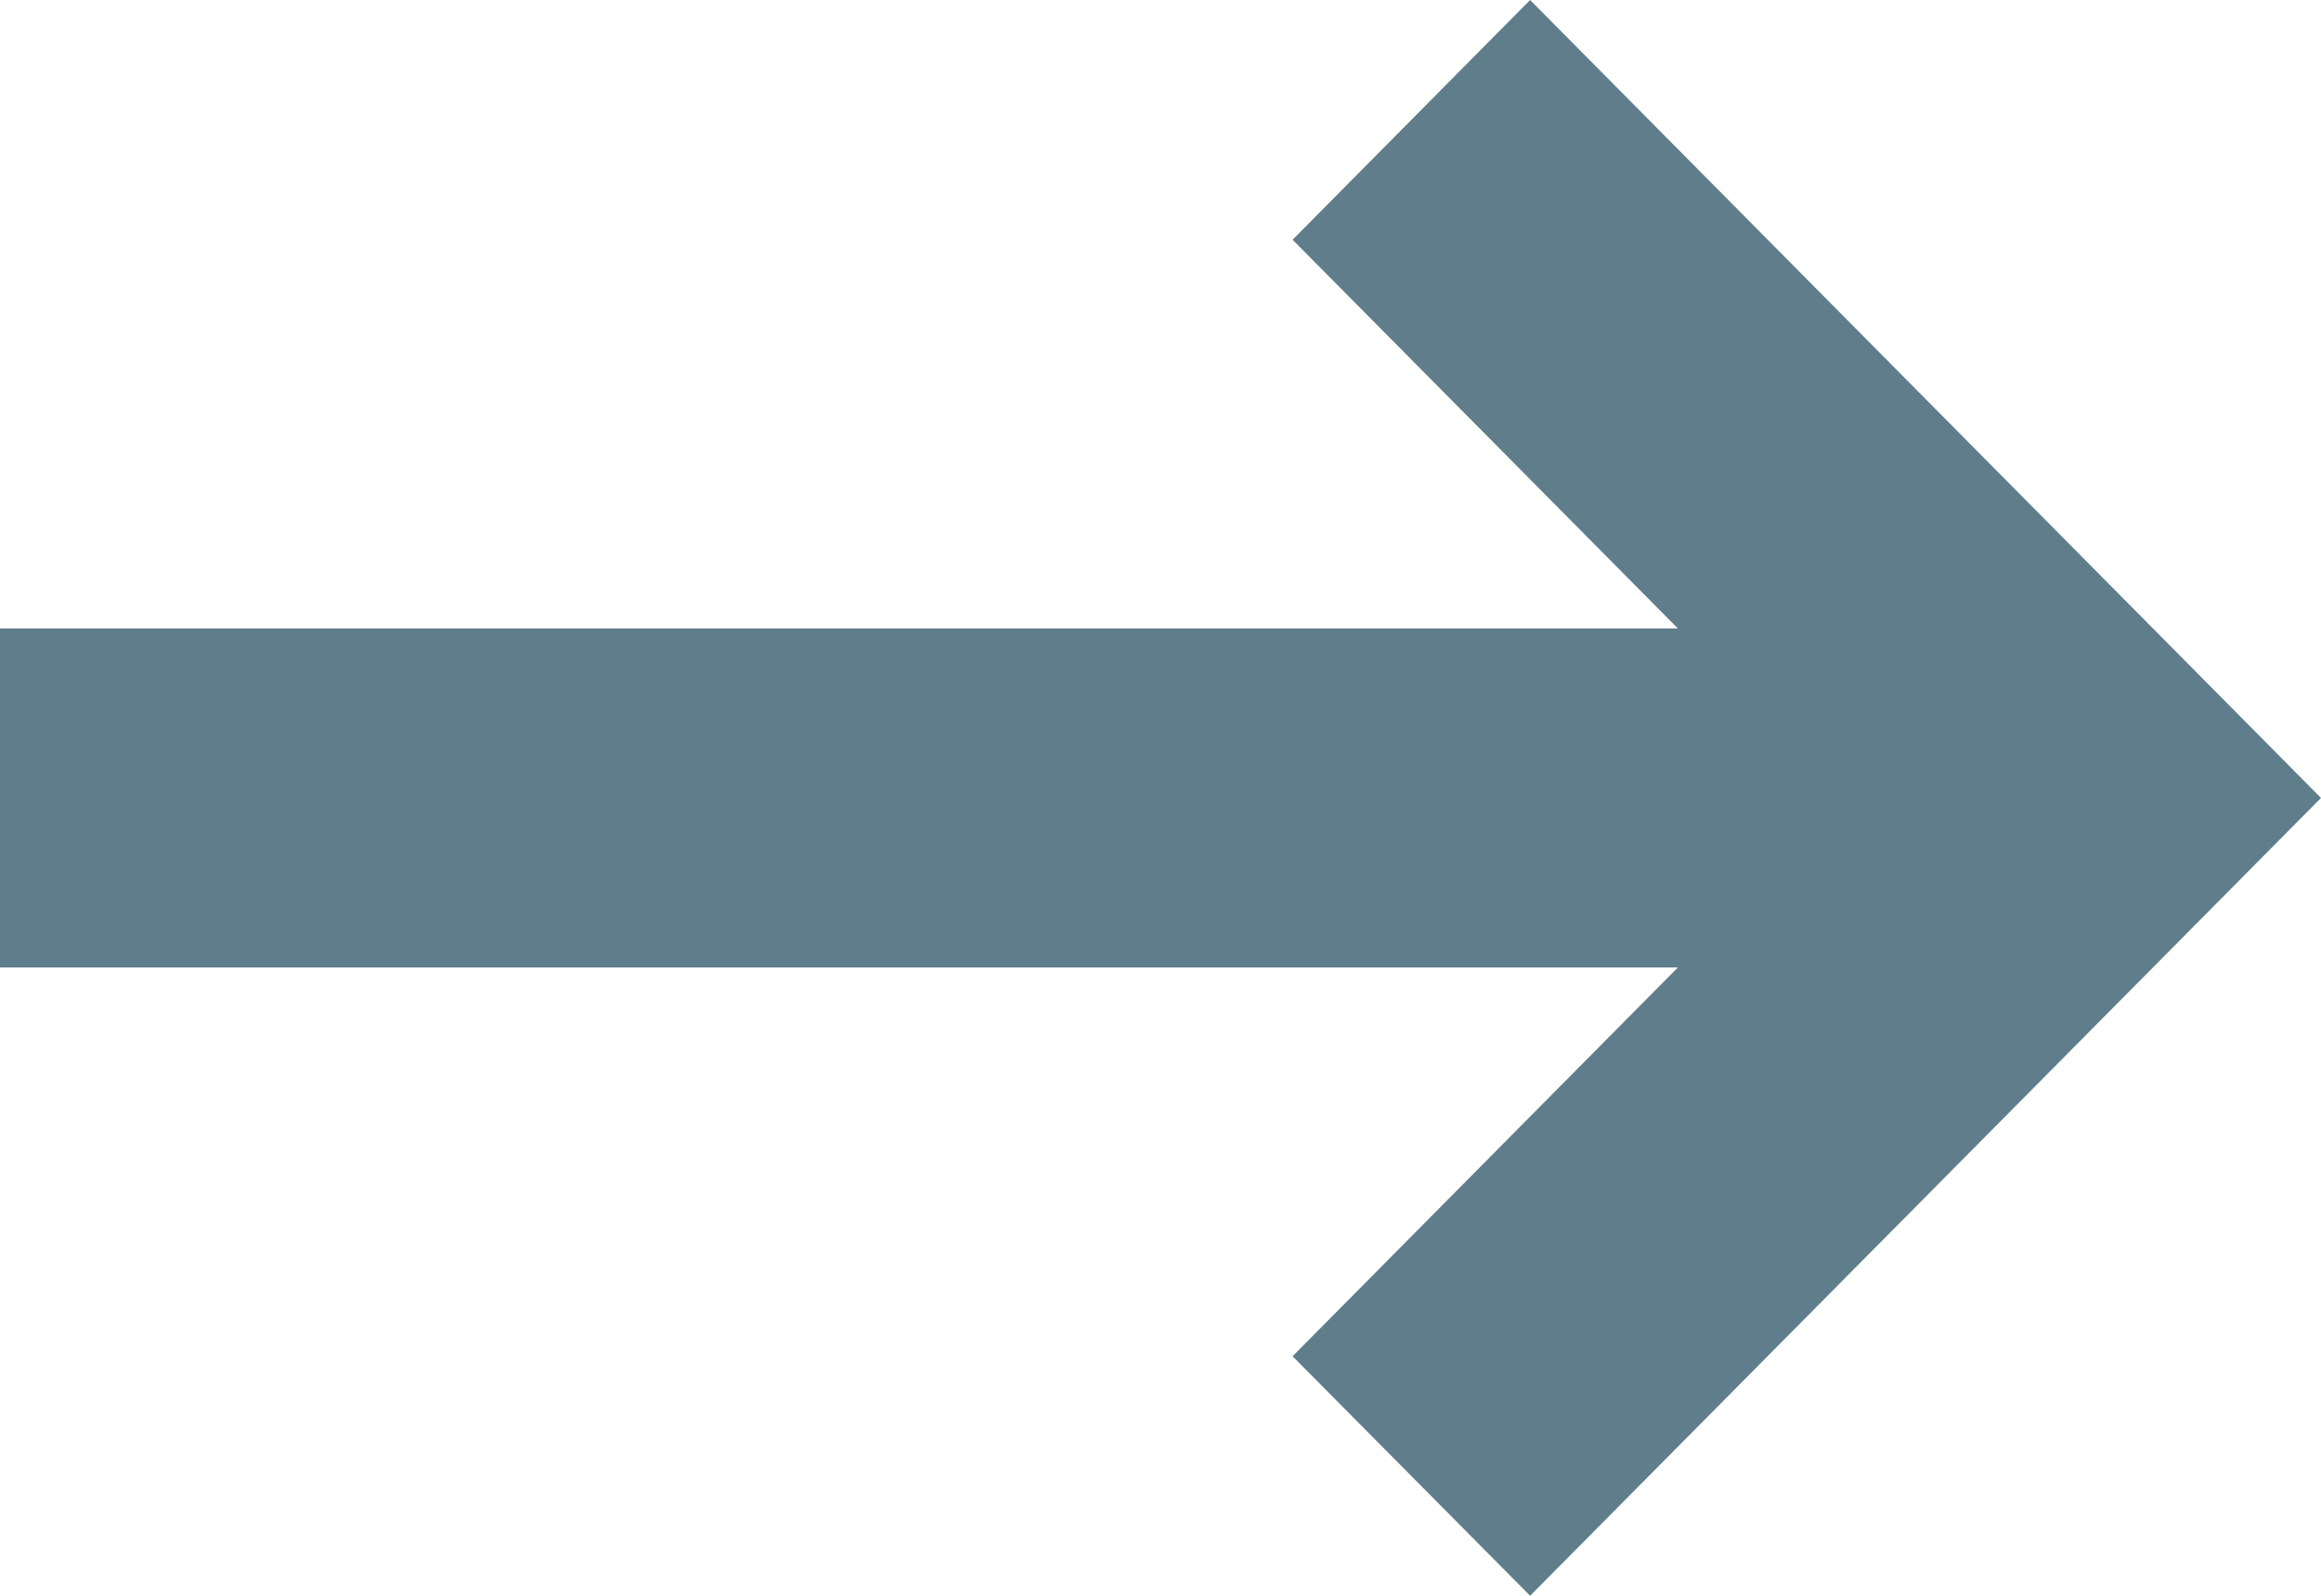 <svg width="32" height="22" viewBox="0 0 32 22" fill="none" xmlns="http://www.w3.org/2000/svg">
<path d="M21.096 0L17.821 3.305L23.133 8.664H0V13.338H23.133L17.821 18.698L21.096 22L32 11.001L21.096 0Z" fill="#607D8B"/>
</svg>
